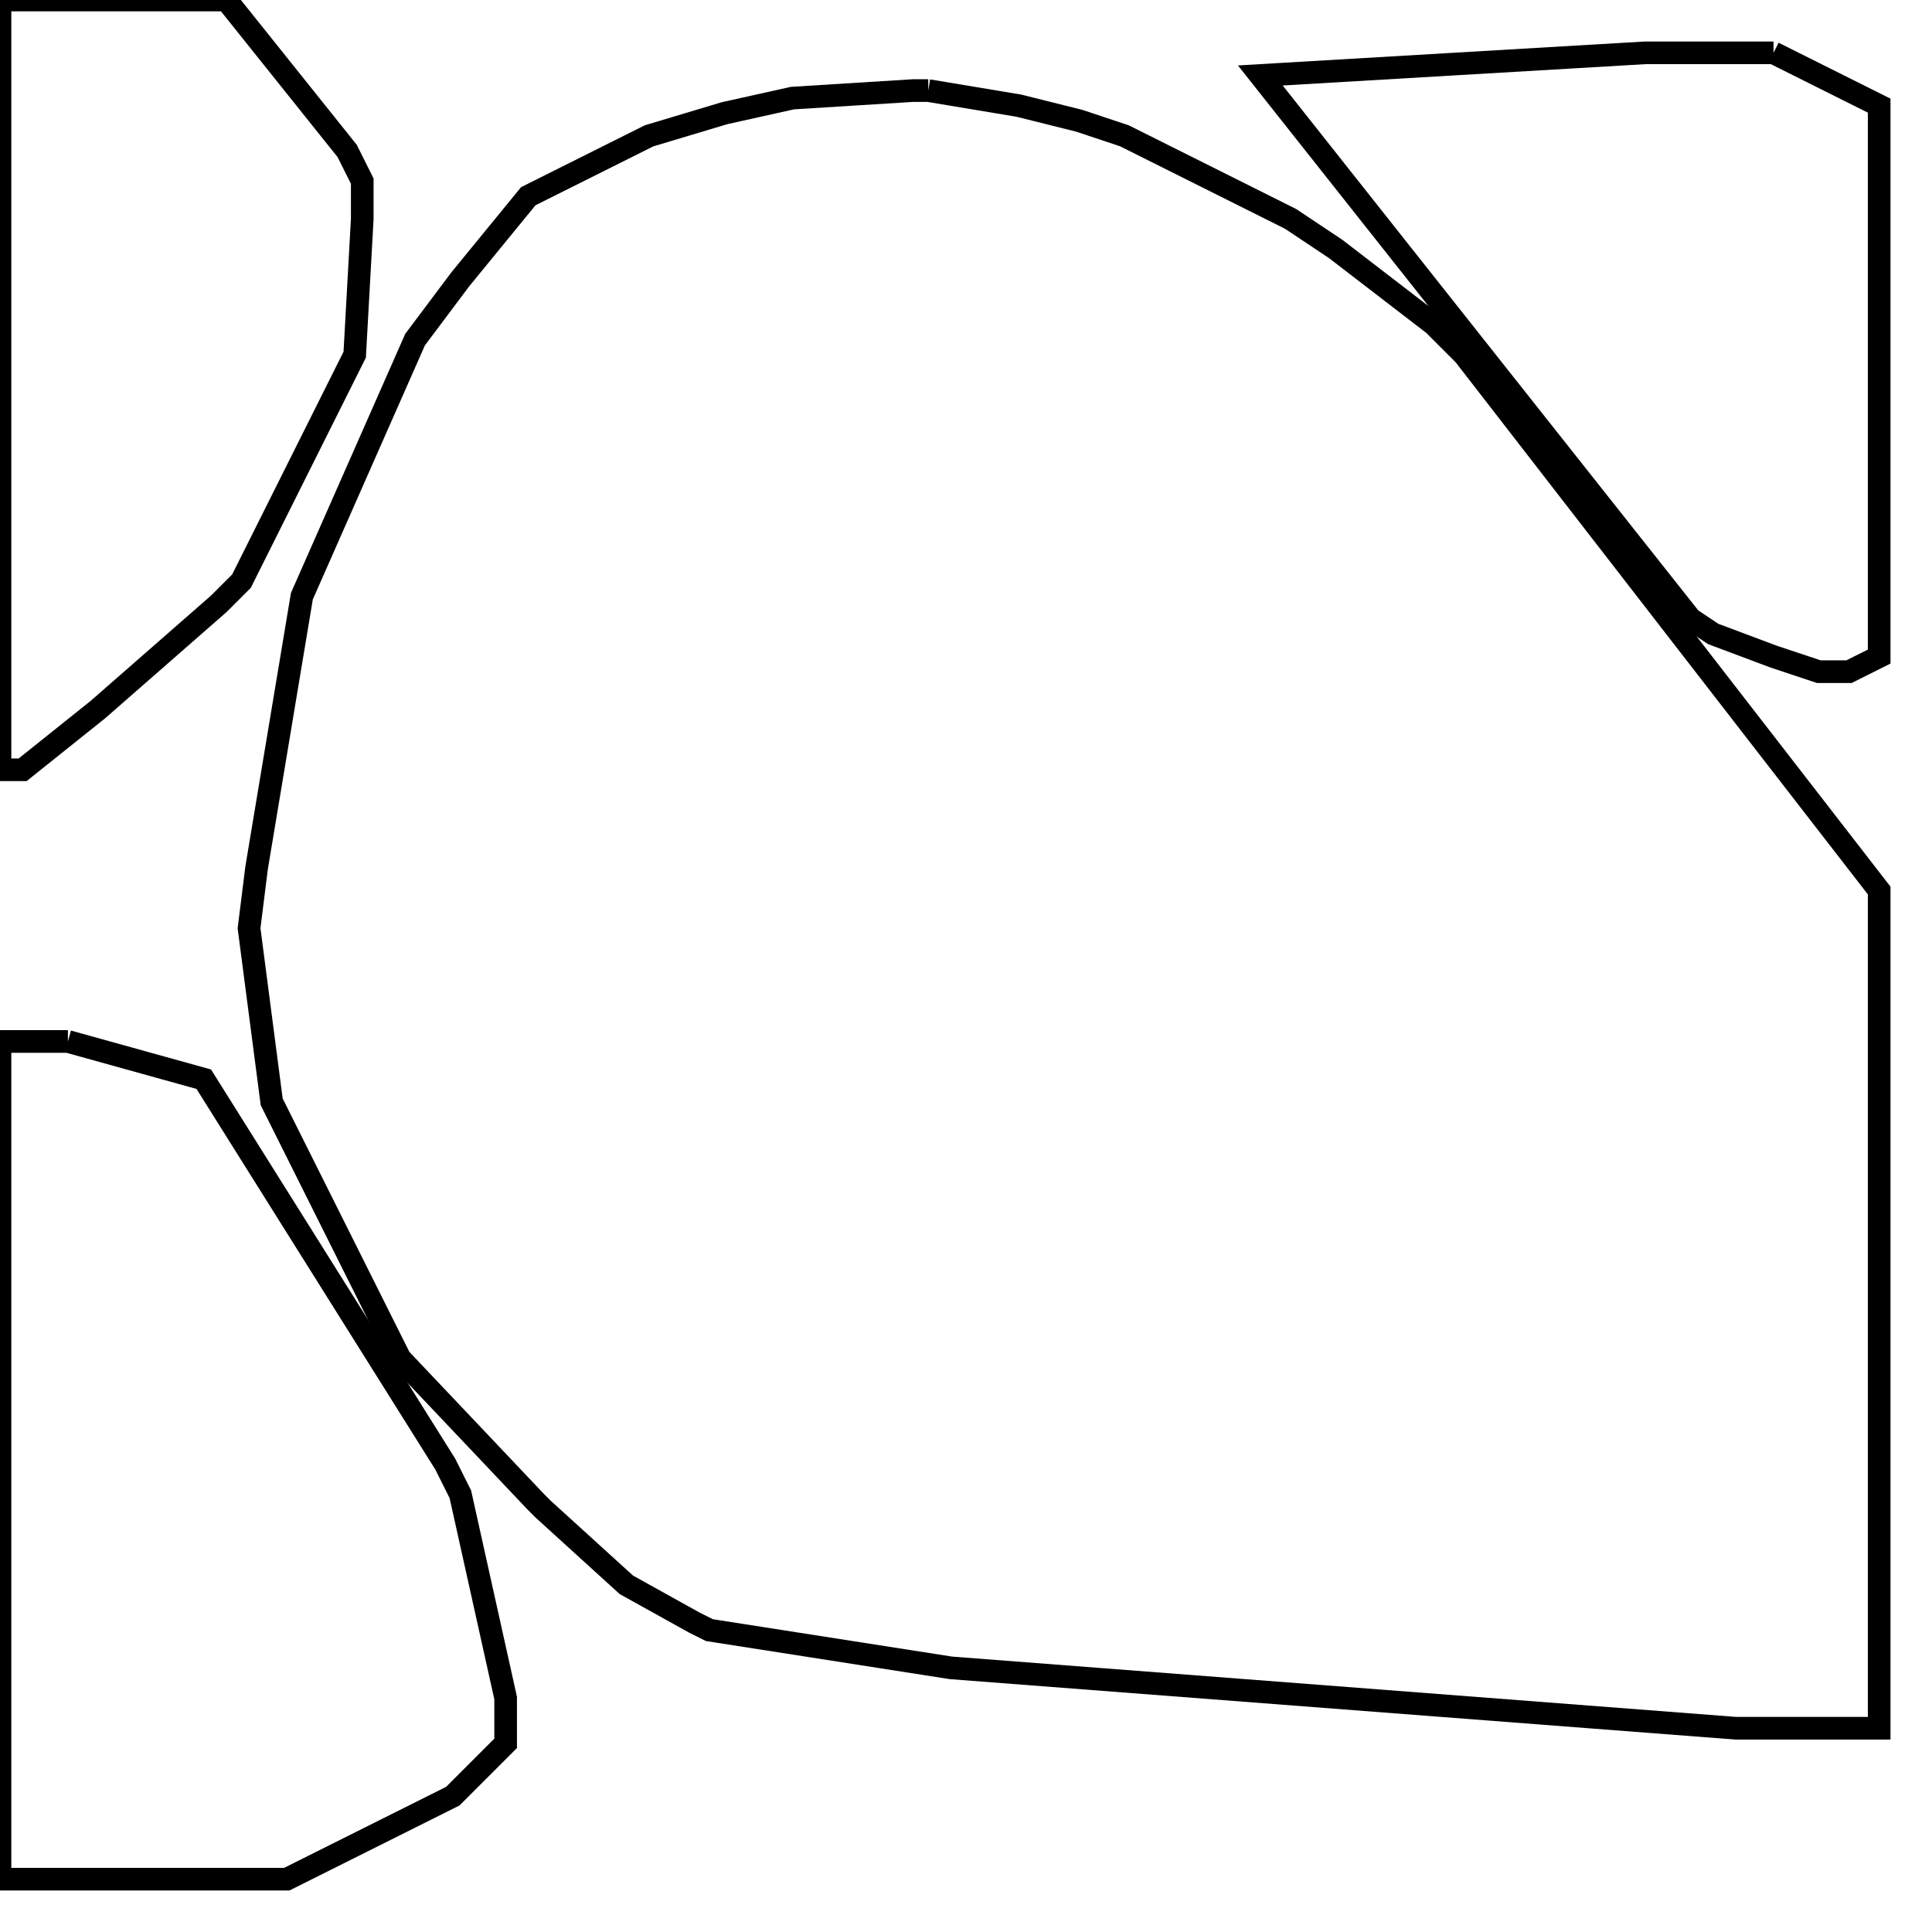 <svg width="256" height="256" xmlns="http://www.w3.org/2000/svg" fill-opacity="0" stroke="black" stroke-width="3" ><path d="M123 12 135 14 143 16 149 18 171 29 177 33 190 43 194 47 249 118 249 229 230 229 126 221 94 216 92 215 83 210 72 200 71 199 53 180 36 146 33 123 34 115 40 79 55 45 61 37 70 26 86 18 96 15 105 13 121 12 123 12 "/><path d="M9 138 27 143 59 194 61 198 67 225 67 231 60 238 38 249 0 249 0 138 9 138 "/><path d="M30 0 46 20 48 24 48 29 47 47 32 77 29 80 13 94 3 102 0 102 0 0 30 0 "/><path d="M235 7 249 14 249 87 245 89 241 89 235 87 227 84 224 82 167 10 218 7 235 7 "/></svg>